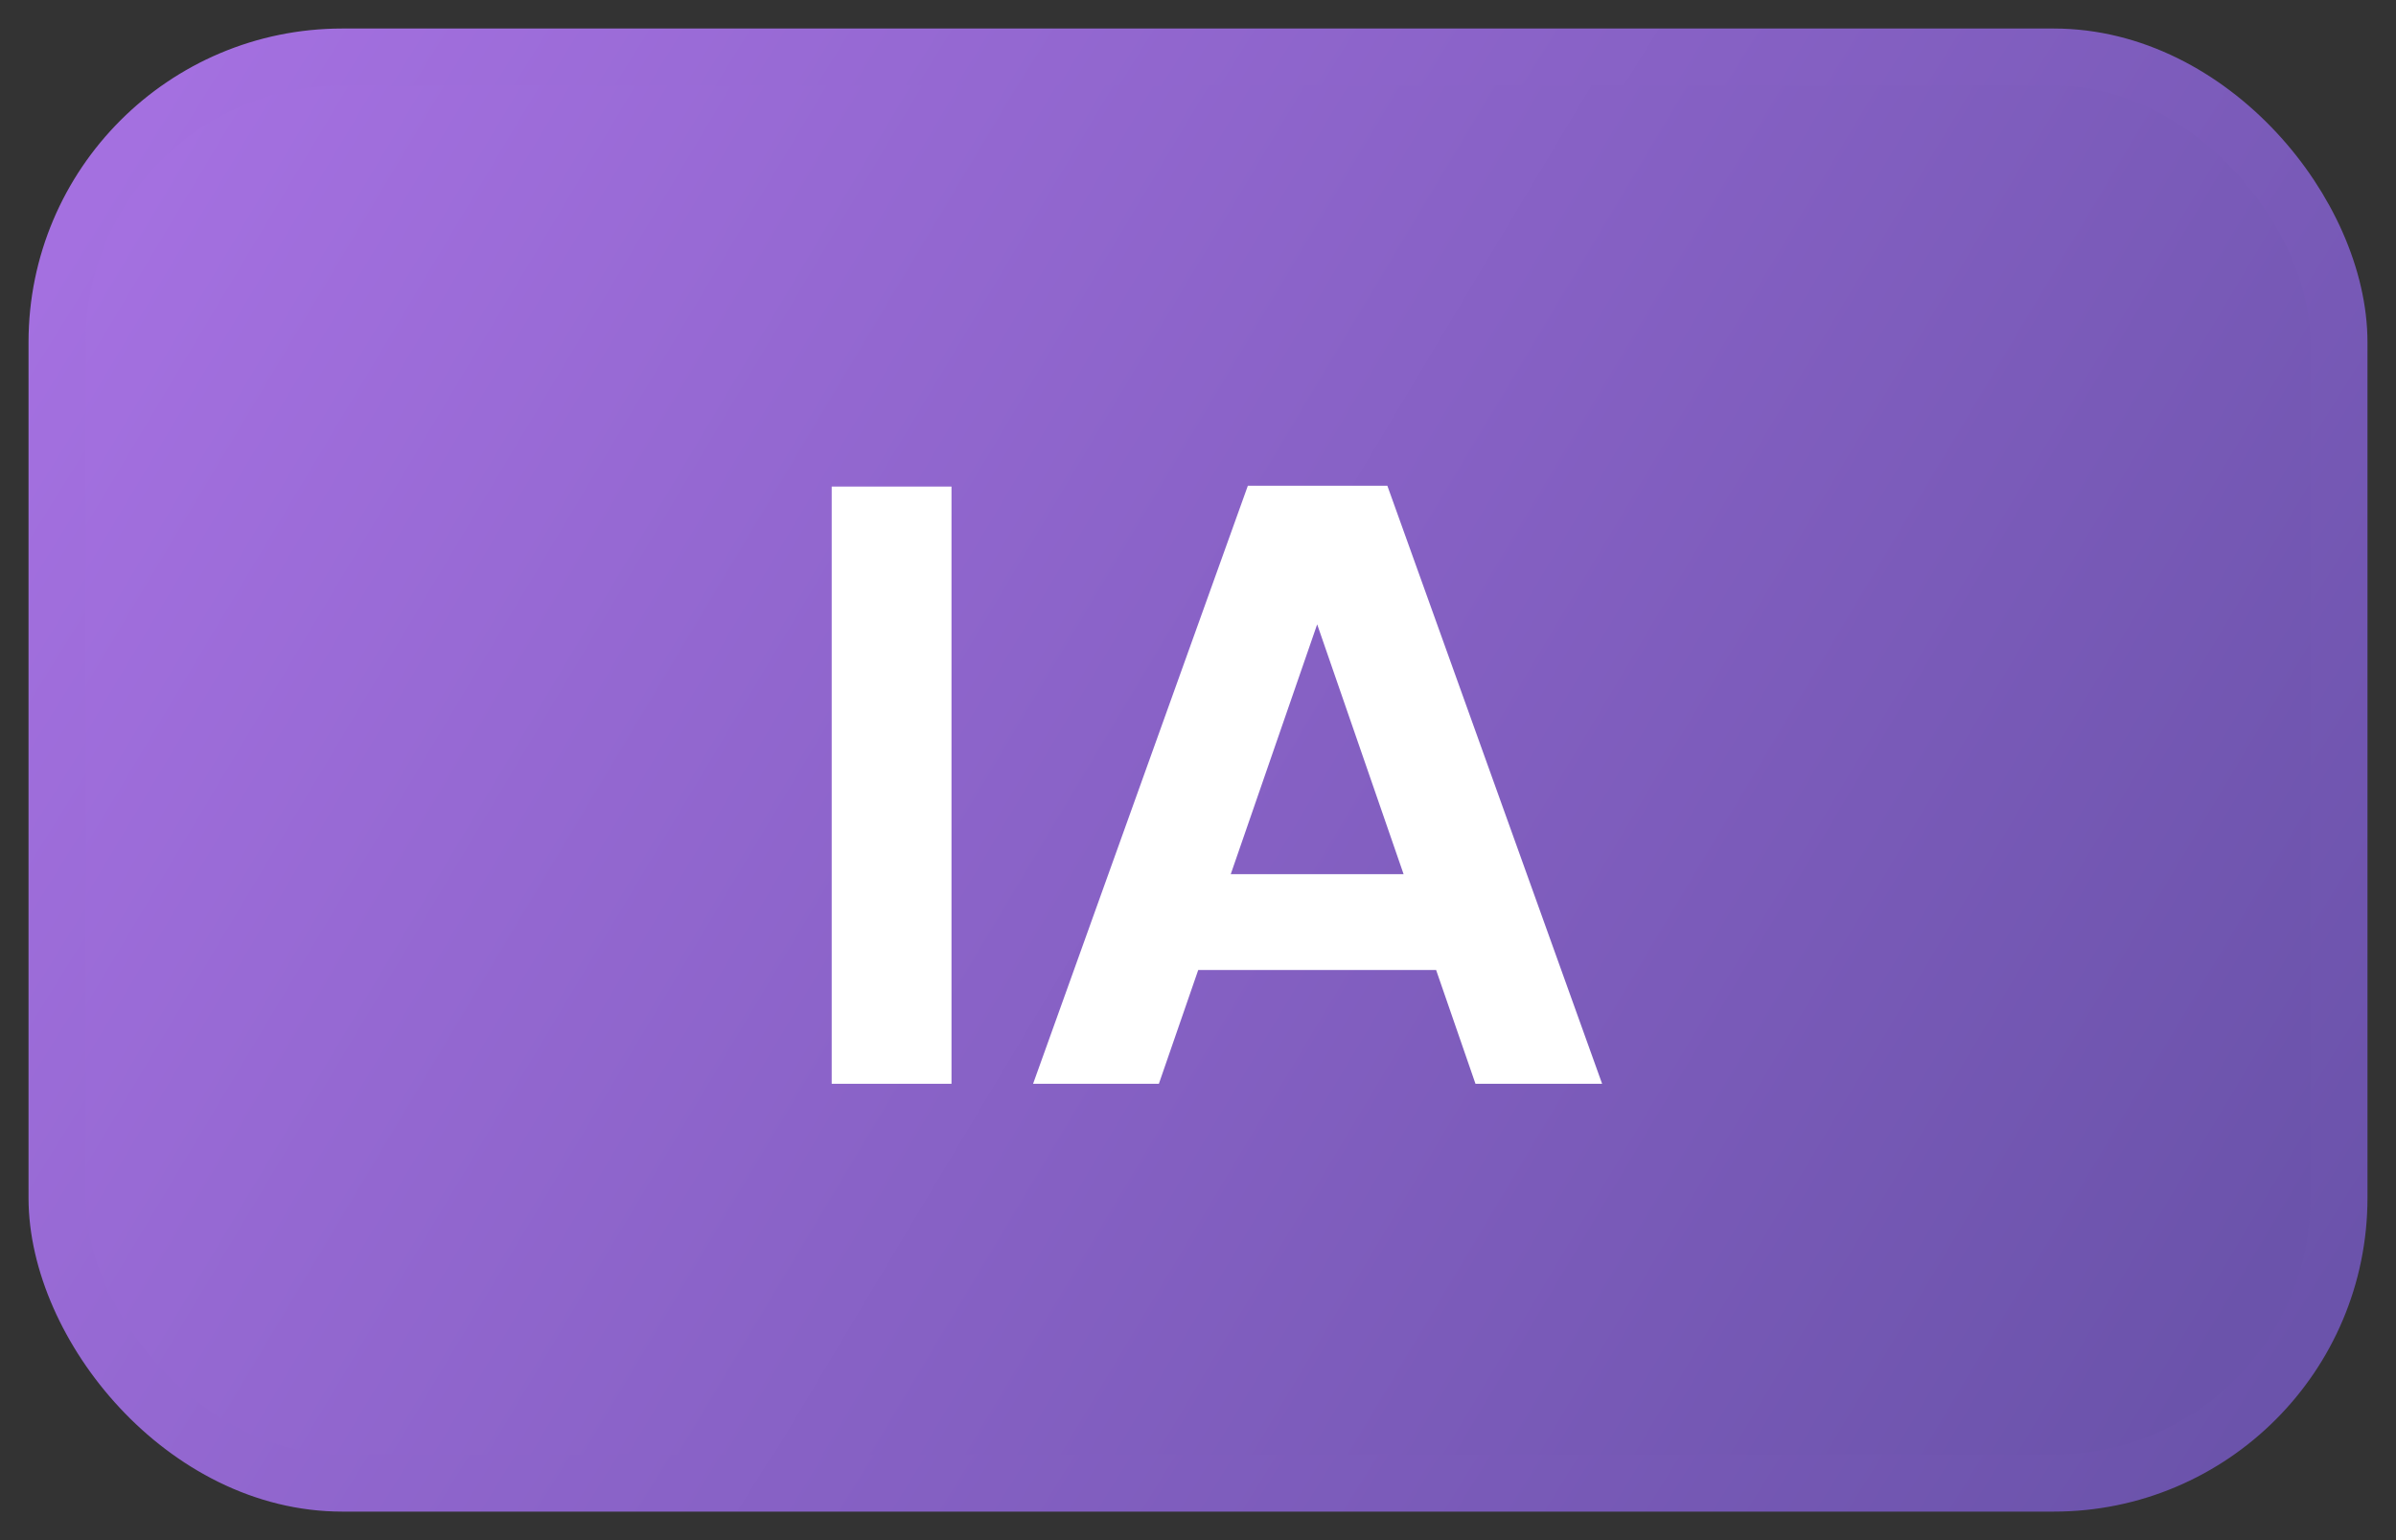 <svg width="42" height="27" viewBox="0 0 42 27" fill="none" xmlns="http://www.w3.org/2000/svg">
<rect x="0" y="0" width="42" height="27" fill="#333333" stroke="none"/>
<rect x="1" y="1" width="40" height="25" rx="5" fill="url(#paint0_linear_8_1098)" stroke="url(#paint1_linear_8_1098)"/>
<path d="M16.679 8.53V19H14.579V8.53H16.679ZM25.174 17.005H21.004L20.314 19H18.109L21.874 8.515H24.319L28.084 19H25.864L25.174 17.005ZM24.604 15.325L23.089 10.945L21.574 15.325H24.604Z" fill="url(#paint2_linear_8_1098)"/>
<defs>
<linearGradient id="paint0_linear_8_1098" x1="39" y1="24" x2="3" y2="2.5" gradientUnits="userSpaceOnUse">
<stop offset="0.005" stop-color="#6B53AB"/>
<stop offset="1" stop-color="#A470E0"/>
</linearGradient>
<linearGradient id="paint1_linear_8_1098" x1="2.5" y1="2" x2="39.5" y2="25" gradientUnits="userSpaceOnUse">
<stop stop-color="#A470E0"/>
<stop offset="1" stop-color="#6B53AB"/>
</linearGradient>
<linearGradient id="paint2_linear_8_1098" x1="21" y1="1" x2="21" y2="26" gradientUnits="userSpaceOnUse">
<stop stop-color="white"/>
<stop offset="1" stop-color="white"/>
</linearGradient>
</defs>
</svg>
